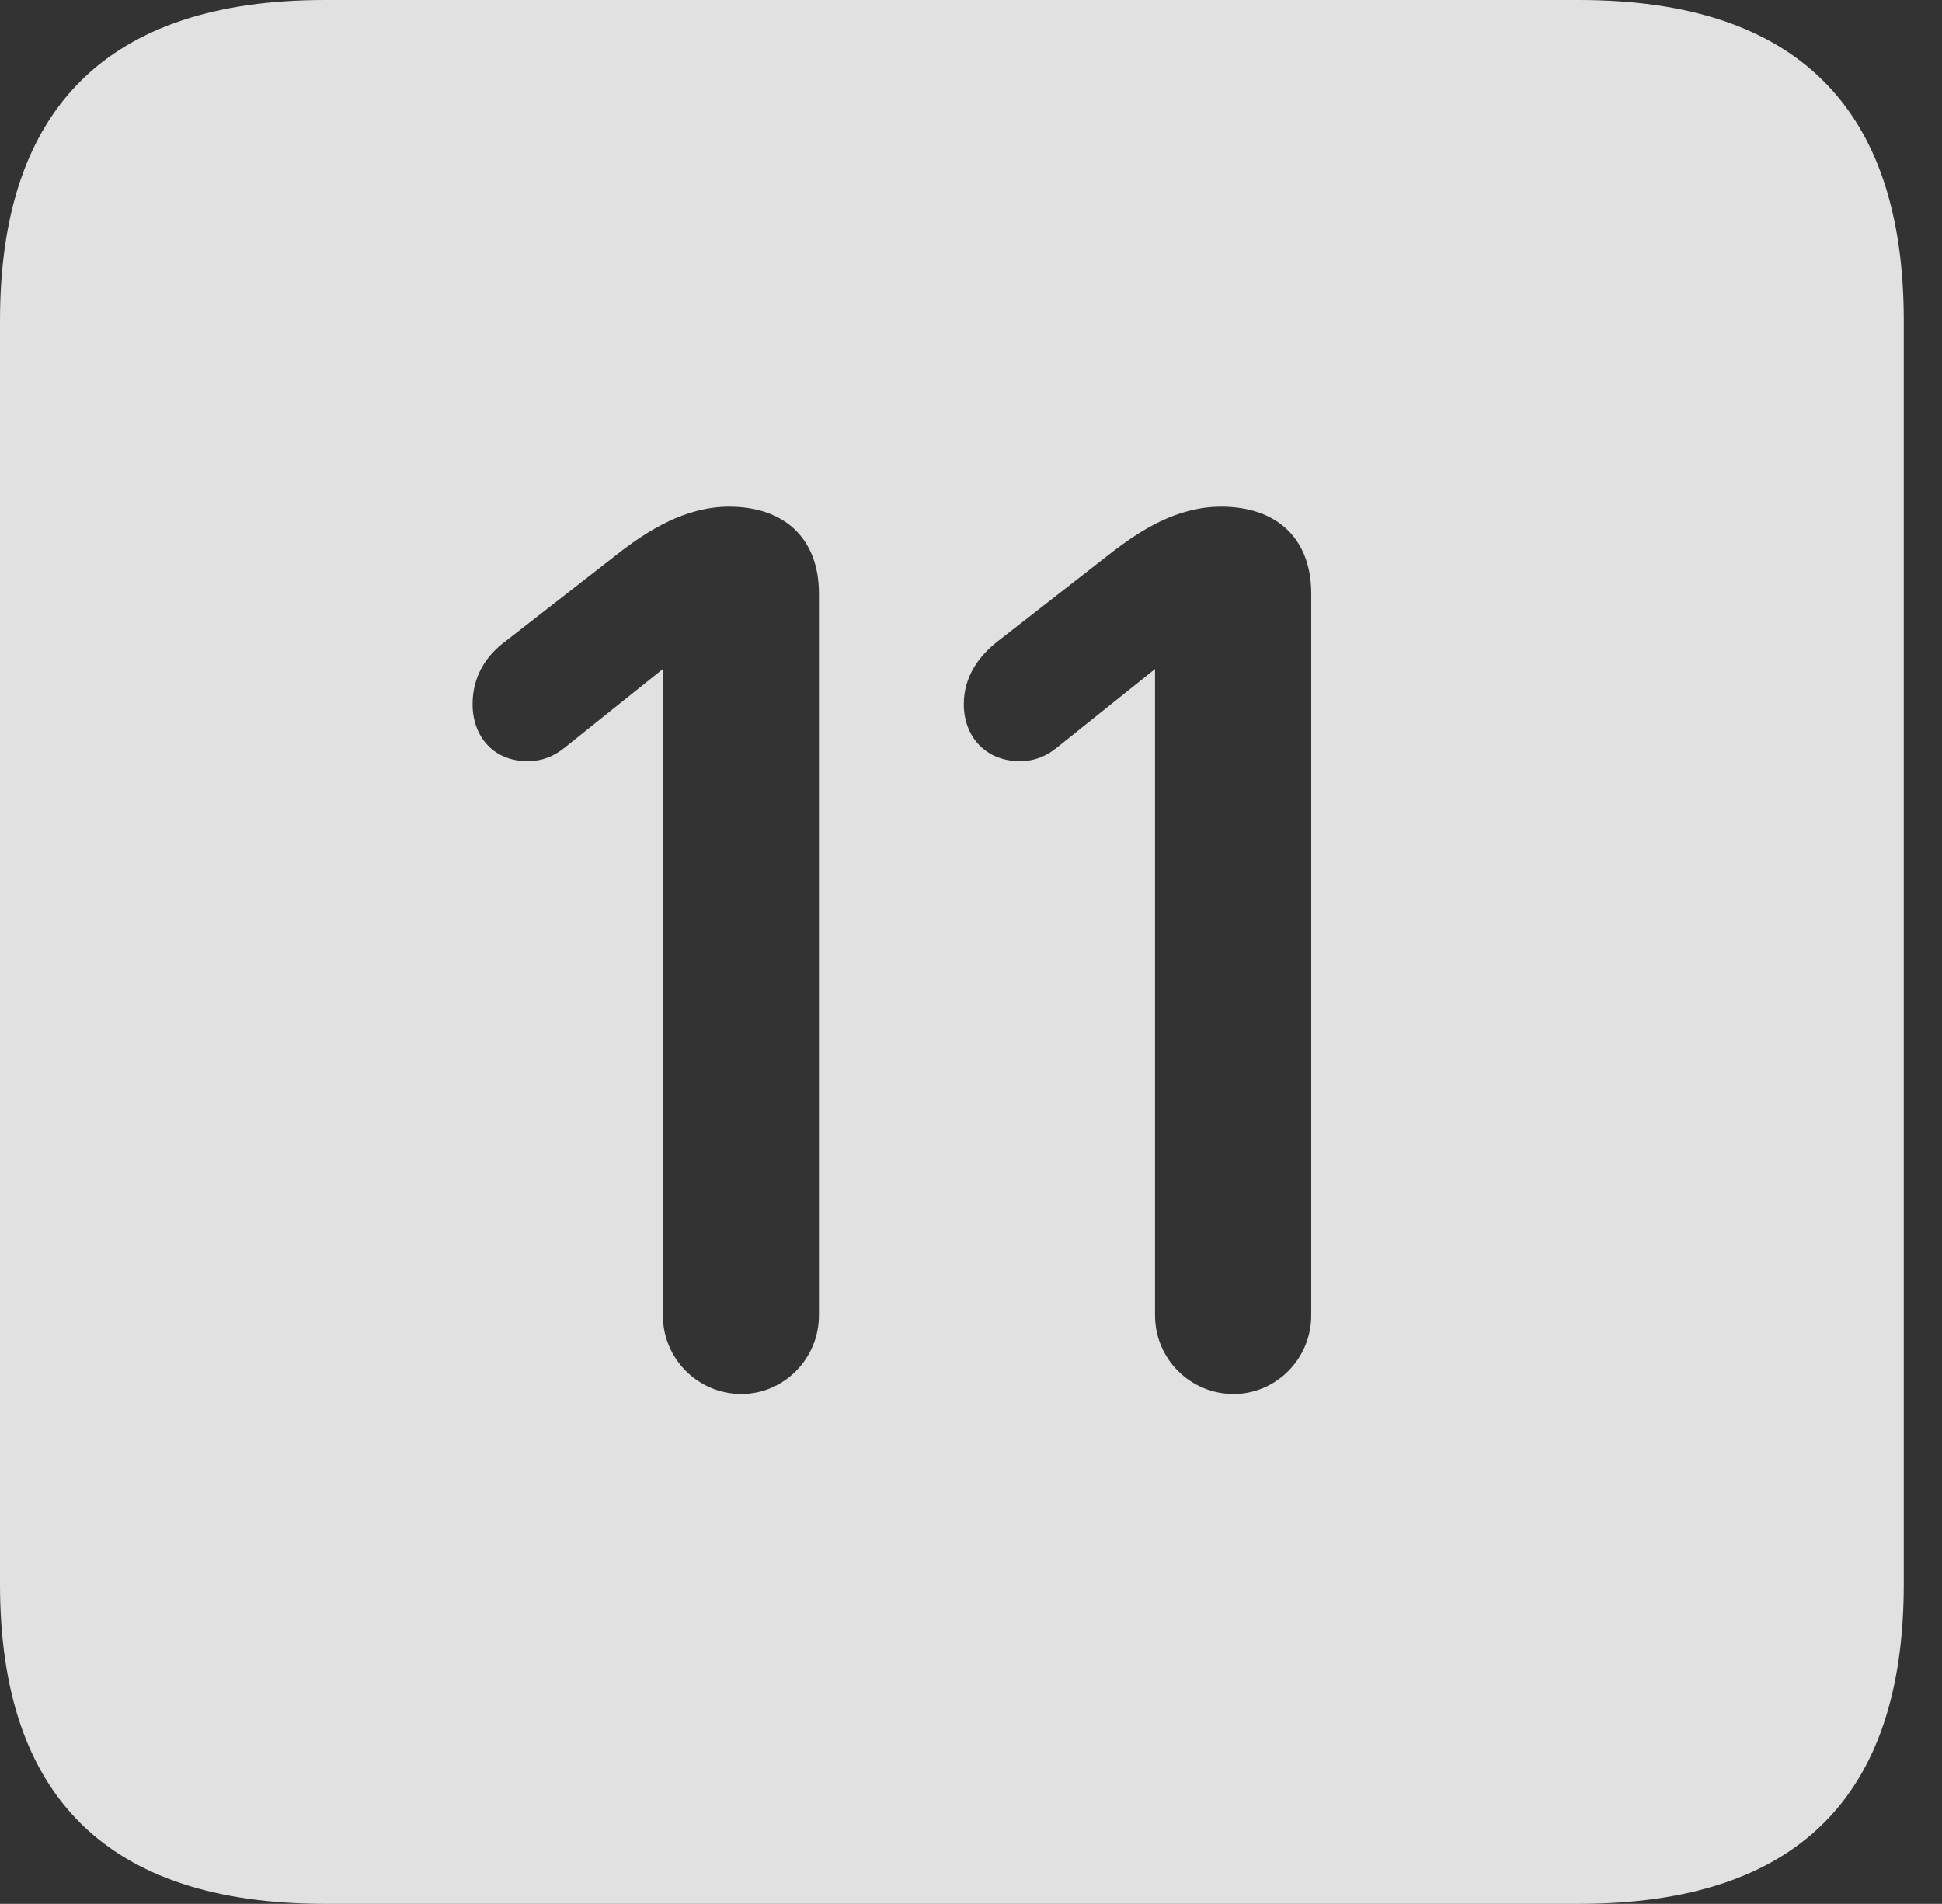 <?xml version="1.0" encoding="UTF-8"?>
<!--Generator: Apple Native CoreSVG 326-->
<!DOCTYPE svg
PUBLIC "-//W3C//DTD SVG 1.1//EN"
       "http://www.w3.org/Graphics/SVG/1.1/DTD/svg11.dtd">
<svg version="1.1" xmlns="http://www.w3.org/2000/svg" xmlns:xlink="http://www.w3.org/1999/xlink" viewBox="0 0 18.34 17.979">
 <rect x="0" y="0" width="18.34" height="17.979" fill="#333333" stroke="none"/>
 <g>
  <rect height="17.979" opacity="0" width="18.34" x="0" y="0"/>
  <path d="M17.979 3.027L17.979 14.961C17.979 16.973 16.963 17.979 14.912 17.979L3.066 17.979C1.025 17.979 0 16.973 0 14.961L0 3.027C0 1.016 1.025 0 3.066 0L14.912 0C16.963 0 17.979 1.016 17.979 3.027ZM5.879 5.195L4.775 6.055C4.59 6.191 4.463 6.387 4.463 6.65C4.463 6.963 4.668 7.188 4.98 7.188C5.127 7.188 5.234 7.139 5.332 7.061L6.26 6.318L6.26 12.422C6.26 12.832 6.592 13.164 7.002 13.164C7.402 13.164 7.734 12.832 7.734 12.422L7.734 5.605C7.734 5.088 7.412 4.785 6.885 4.785C6.465 4.785 6.113 5.02 5.879 5.195ZM10.527 5.195L9.424 6.055C9.248 6.191 9.102 6.387 9.102 6.65C9.102 6.963 9.316 7.188 9.629 7.188C9.775 7.188 9.883 7.139 9.98 7.061L10.908 6.318L10.908 12.422C10.908 12.832 11.24 13.164 11.65 13.164C12.051 13.164 12.383 12.832 12.383 12.422L12.383 5.605C12.383 5.088 12.06 4.785 11.533 4.785C11.104 4.785 10.762 5.02 10.527 5.195Z" fill="white" fill-opacity="0.85"/>
 </g>
</svg>
